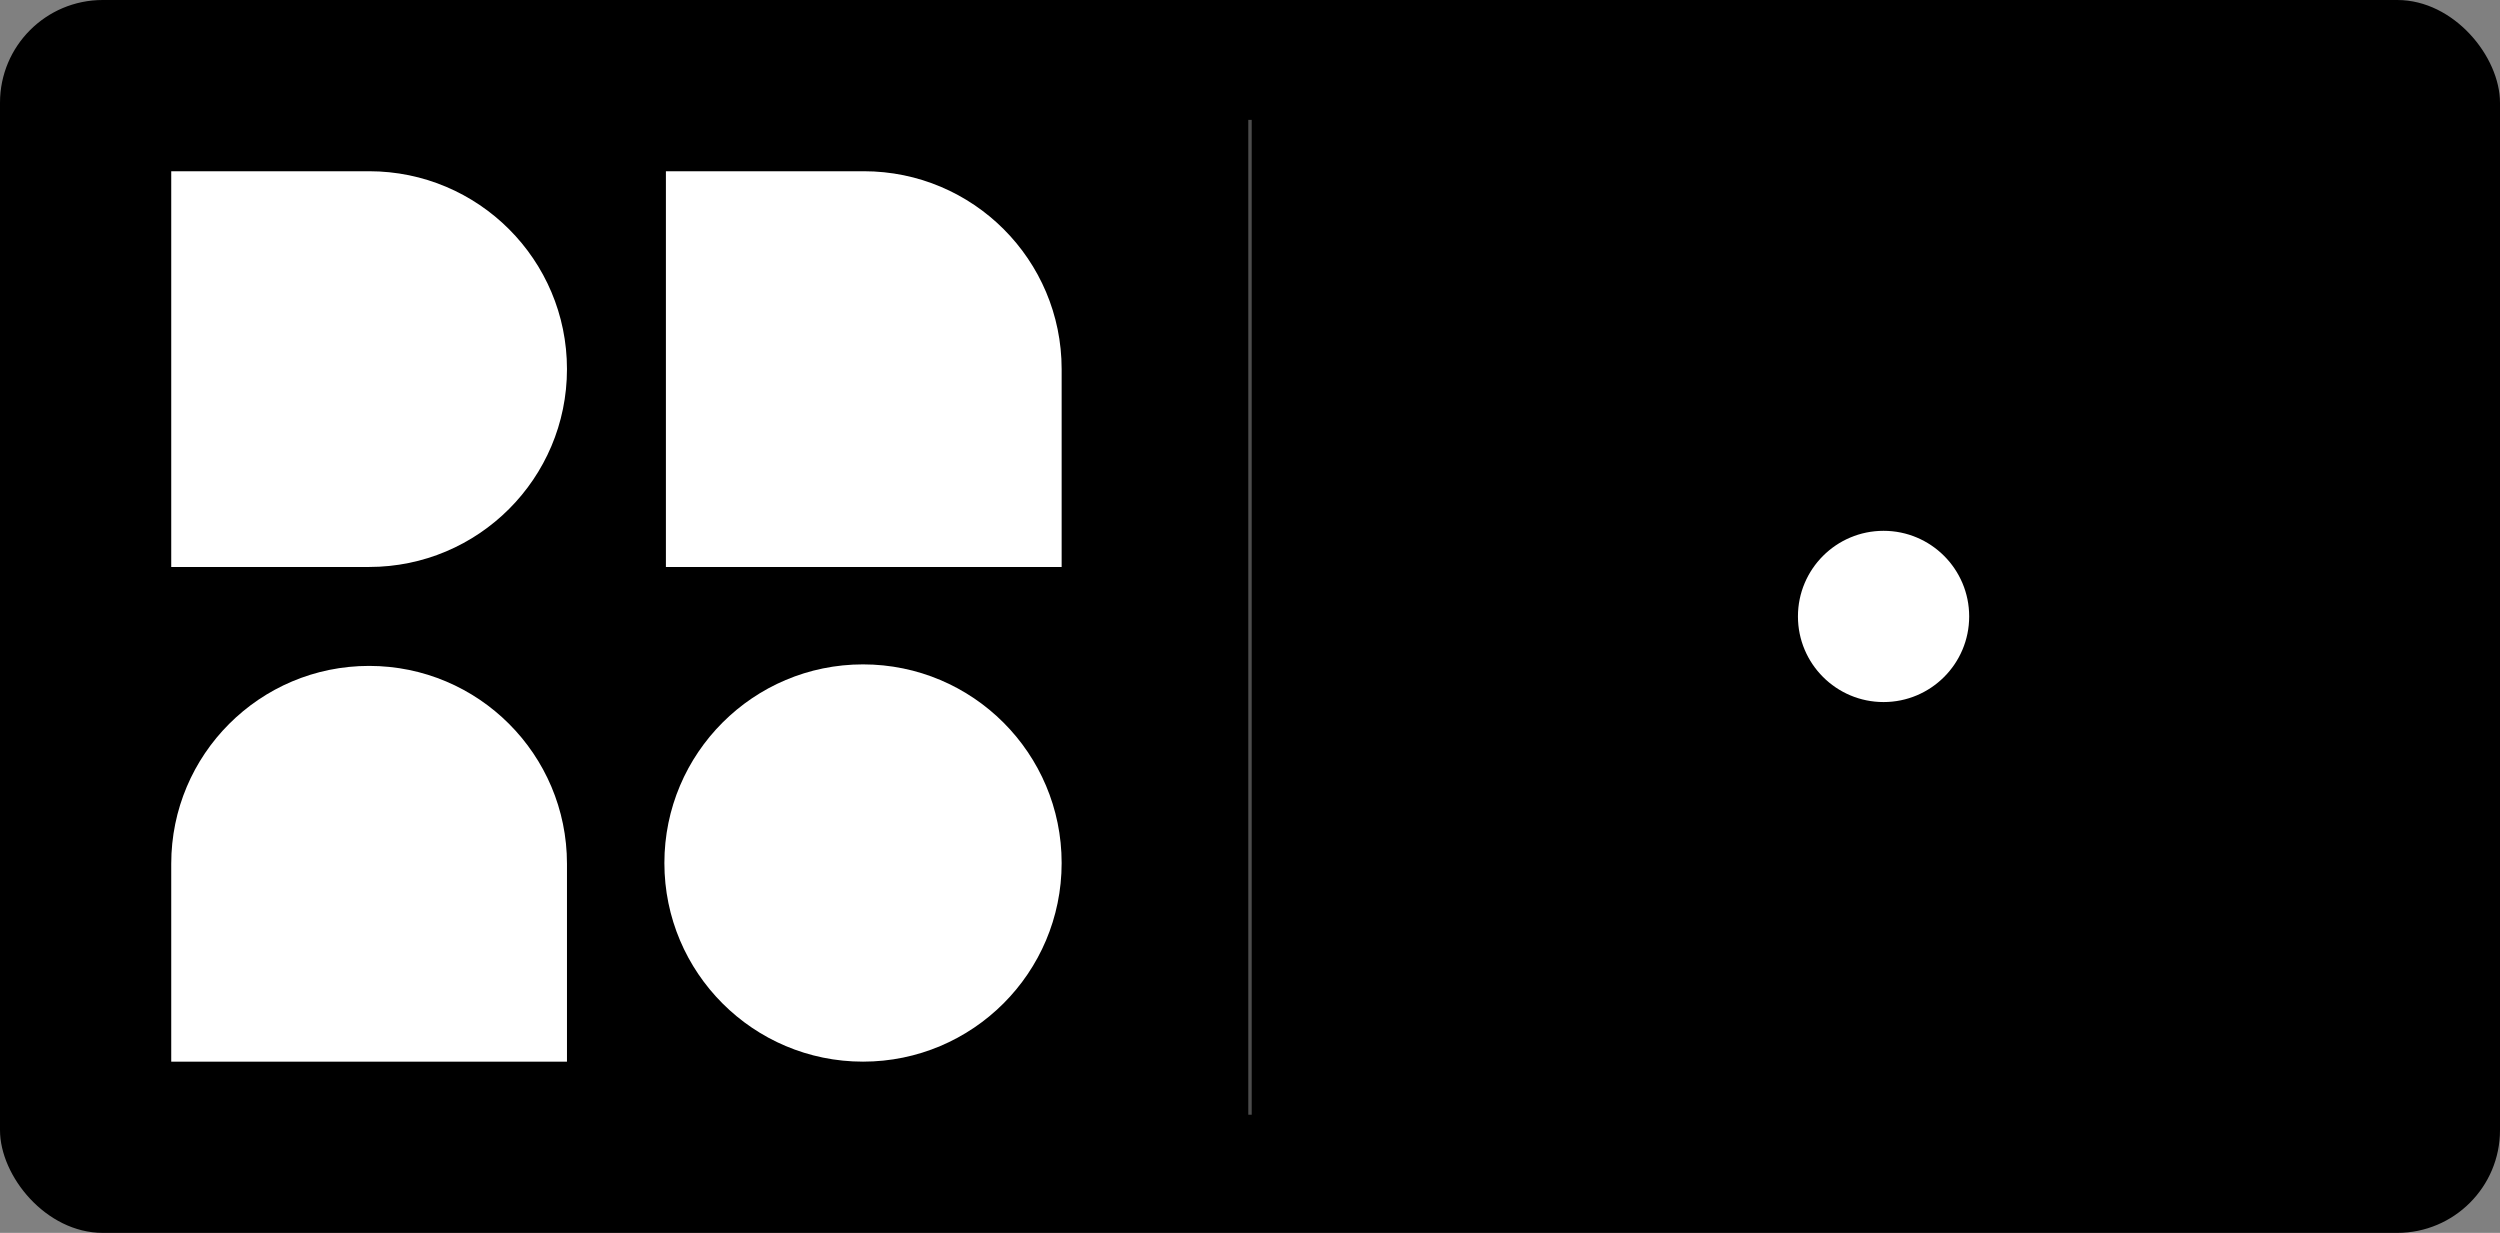 <svg width="730" height="360" viewBox="0 0 730 360" fill="none" xmlns="http://www.w3.org/2000/svg">
<rect x="0" y="0" width="730" height="360" fill="#808080" stroke="none"/>
<g clip-path="url(#clip0_94_18)">
<rect width="730" height="360" rx="30" fill="black"/>
<circle cx="252" cy="252" r="58" fill="white"/>
<path d="M165.556 107.778C165.556 139.688 139.688 165.556 107.778 165.556C107.764 165.556 107.749 165.556 107.735 165.556H50V50H107.778C139.688 50 165.556 75.868 165.556 107.778Z" fill="white"/>
<path d="M107.83 310C107.812 310 107.795 310 107.778 310L50 310V252.222C50 220.312 75.868 194.444 107.778 194.444C139.688 194.444 165.556 220.312 165.556 252.222C165.556 252.232 165.556 252.242 165.556 252.252L165.556 310L107.83 310Z" fill="white"/>
<path d="M310 107.83C310 107.812 310 107.795 310 107.778C310 75.868 284.132 50 252.222 50H194.444V165.556L252.222 165.556C252.232 165.556 252.242 165.556 252.252 165.556L310 165.556L310 107.83Z" fill="white"/>
<circle cx="550" cy="180" r="25" fill="white"/>
<path d="M365 35V325.5" stroke="white" stroke-opacity="0.3"/>
</g>
<defs>
<clipPath id="clip0_94_18">
<rect width="730" height="360" fill="white"/>
</clipPath>
</defs>
</svg>
